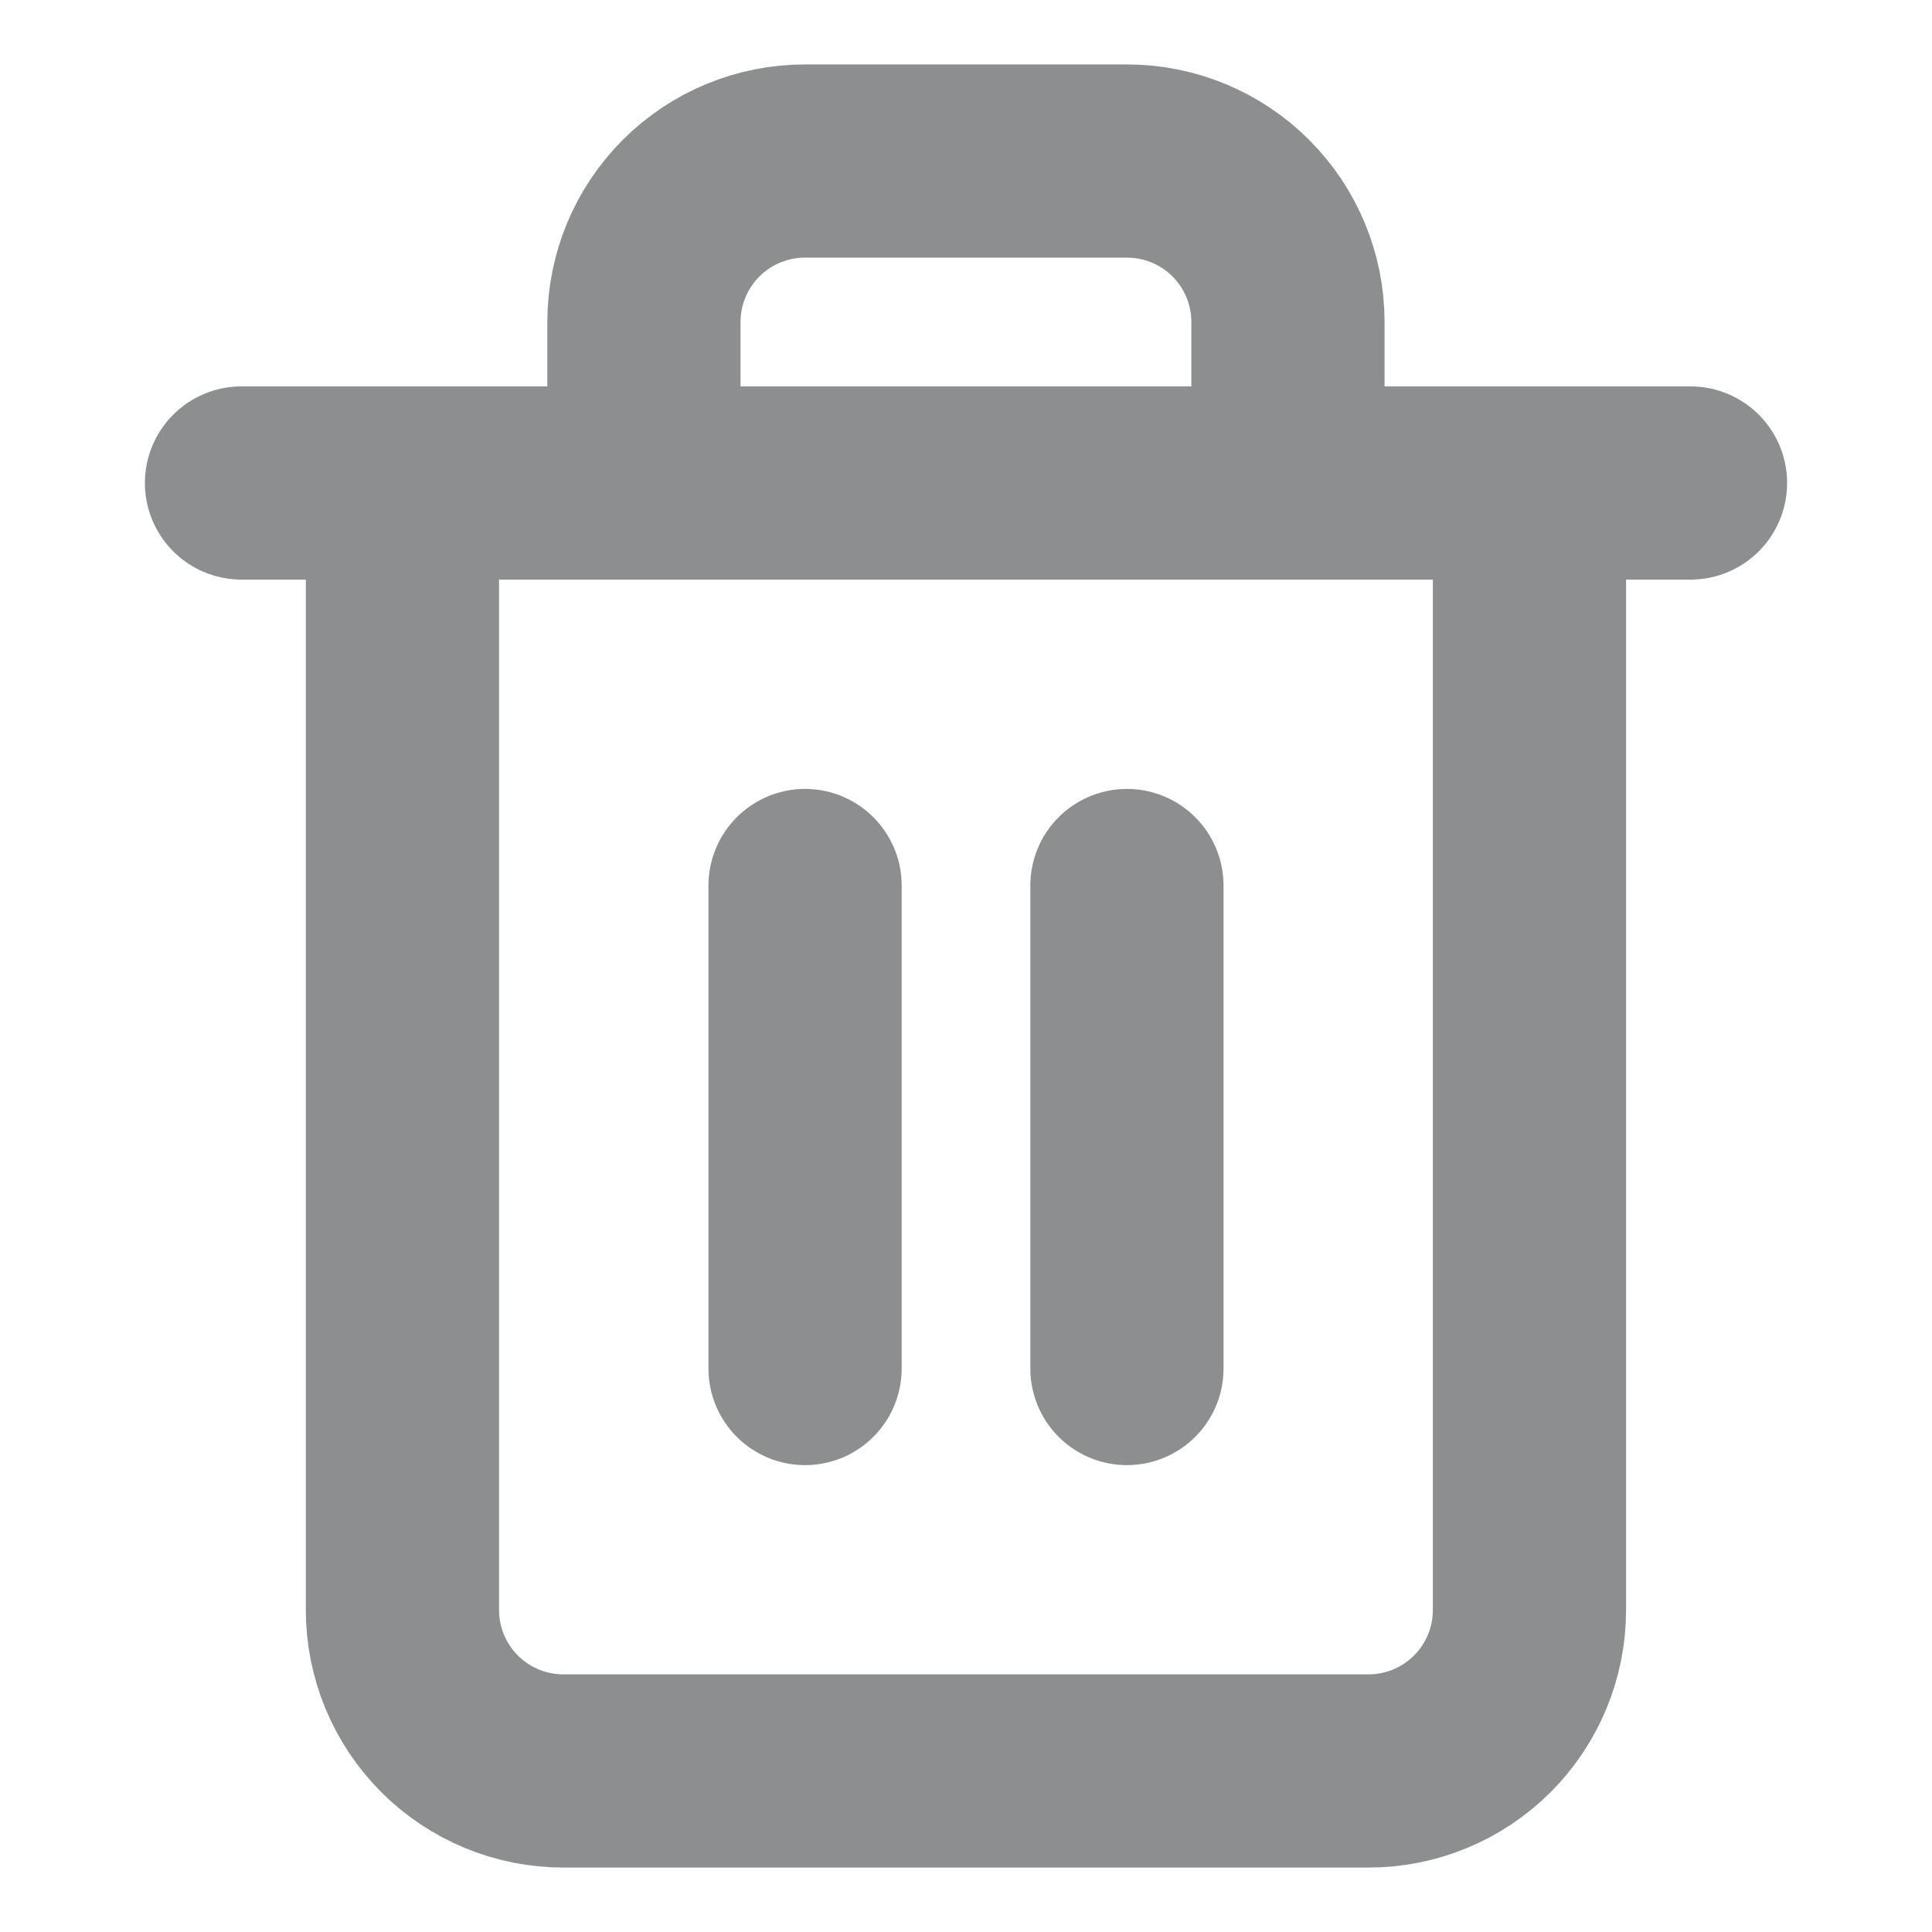 <svg width="20" height="20" viewBox="0 0 20 20" fill="none" xmlns="http://www.w3.org/2000/svg">
<path d="M2.5 5H4.167H17.5" stroke="#8C8E90" stroke-width="2" stroke-linecap="round" stroke-linejoin="round"/>
<path d="M15.833 5V16.667C15.833 17.109 15.657 17.533 15.345 17.845C15.032 18.158 14.608 18.333 14.166 18.333H5.833C5.391 18.333 4.967 18.158 4.654 17.845C4.342 17.533 4.166 17.109 4.166 16.667V5M6.666 5V3.333C6.666 2.891 6.842 2.467 7.154 2.155C7.467 1.842 7.891 1.667 8.333 1.667H11.666C12.108 1.667 12.532 1.842 12.845 2.155C13.157 2.467 13.333 2.891 13.333 3.333V5" stroke="#8C8E90" stroke-width="2" stroke-linecap="round" stroke-linejoin="round"/>
<path d="M8.334 9.167V14.167" stroke="#8C8E90" stroke-width="2" stroke-linecap="round" stroke-linejoin="round"/>
<path d="M11.666 9.167V14.167" stroke="#8C8E90" stroke-width="2" stroke-linecap="round" stroke-linejoin="round"/>
</svg>
